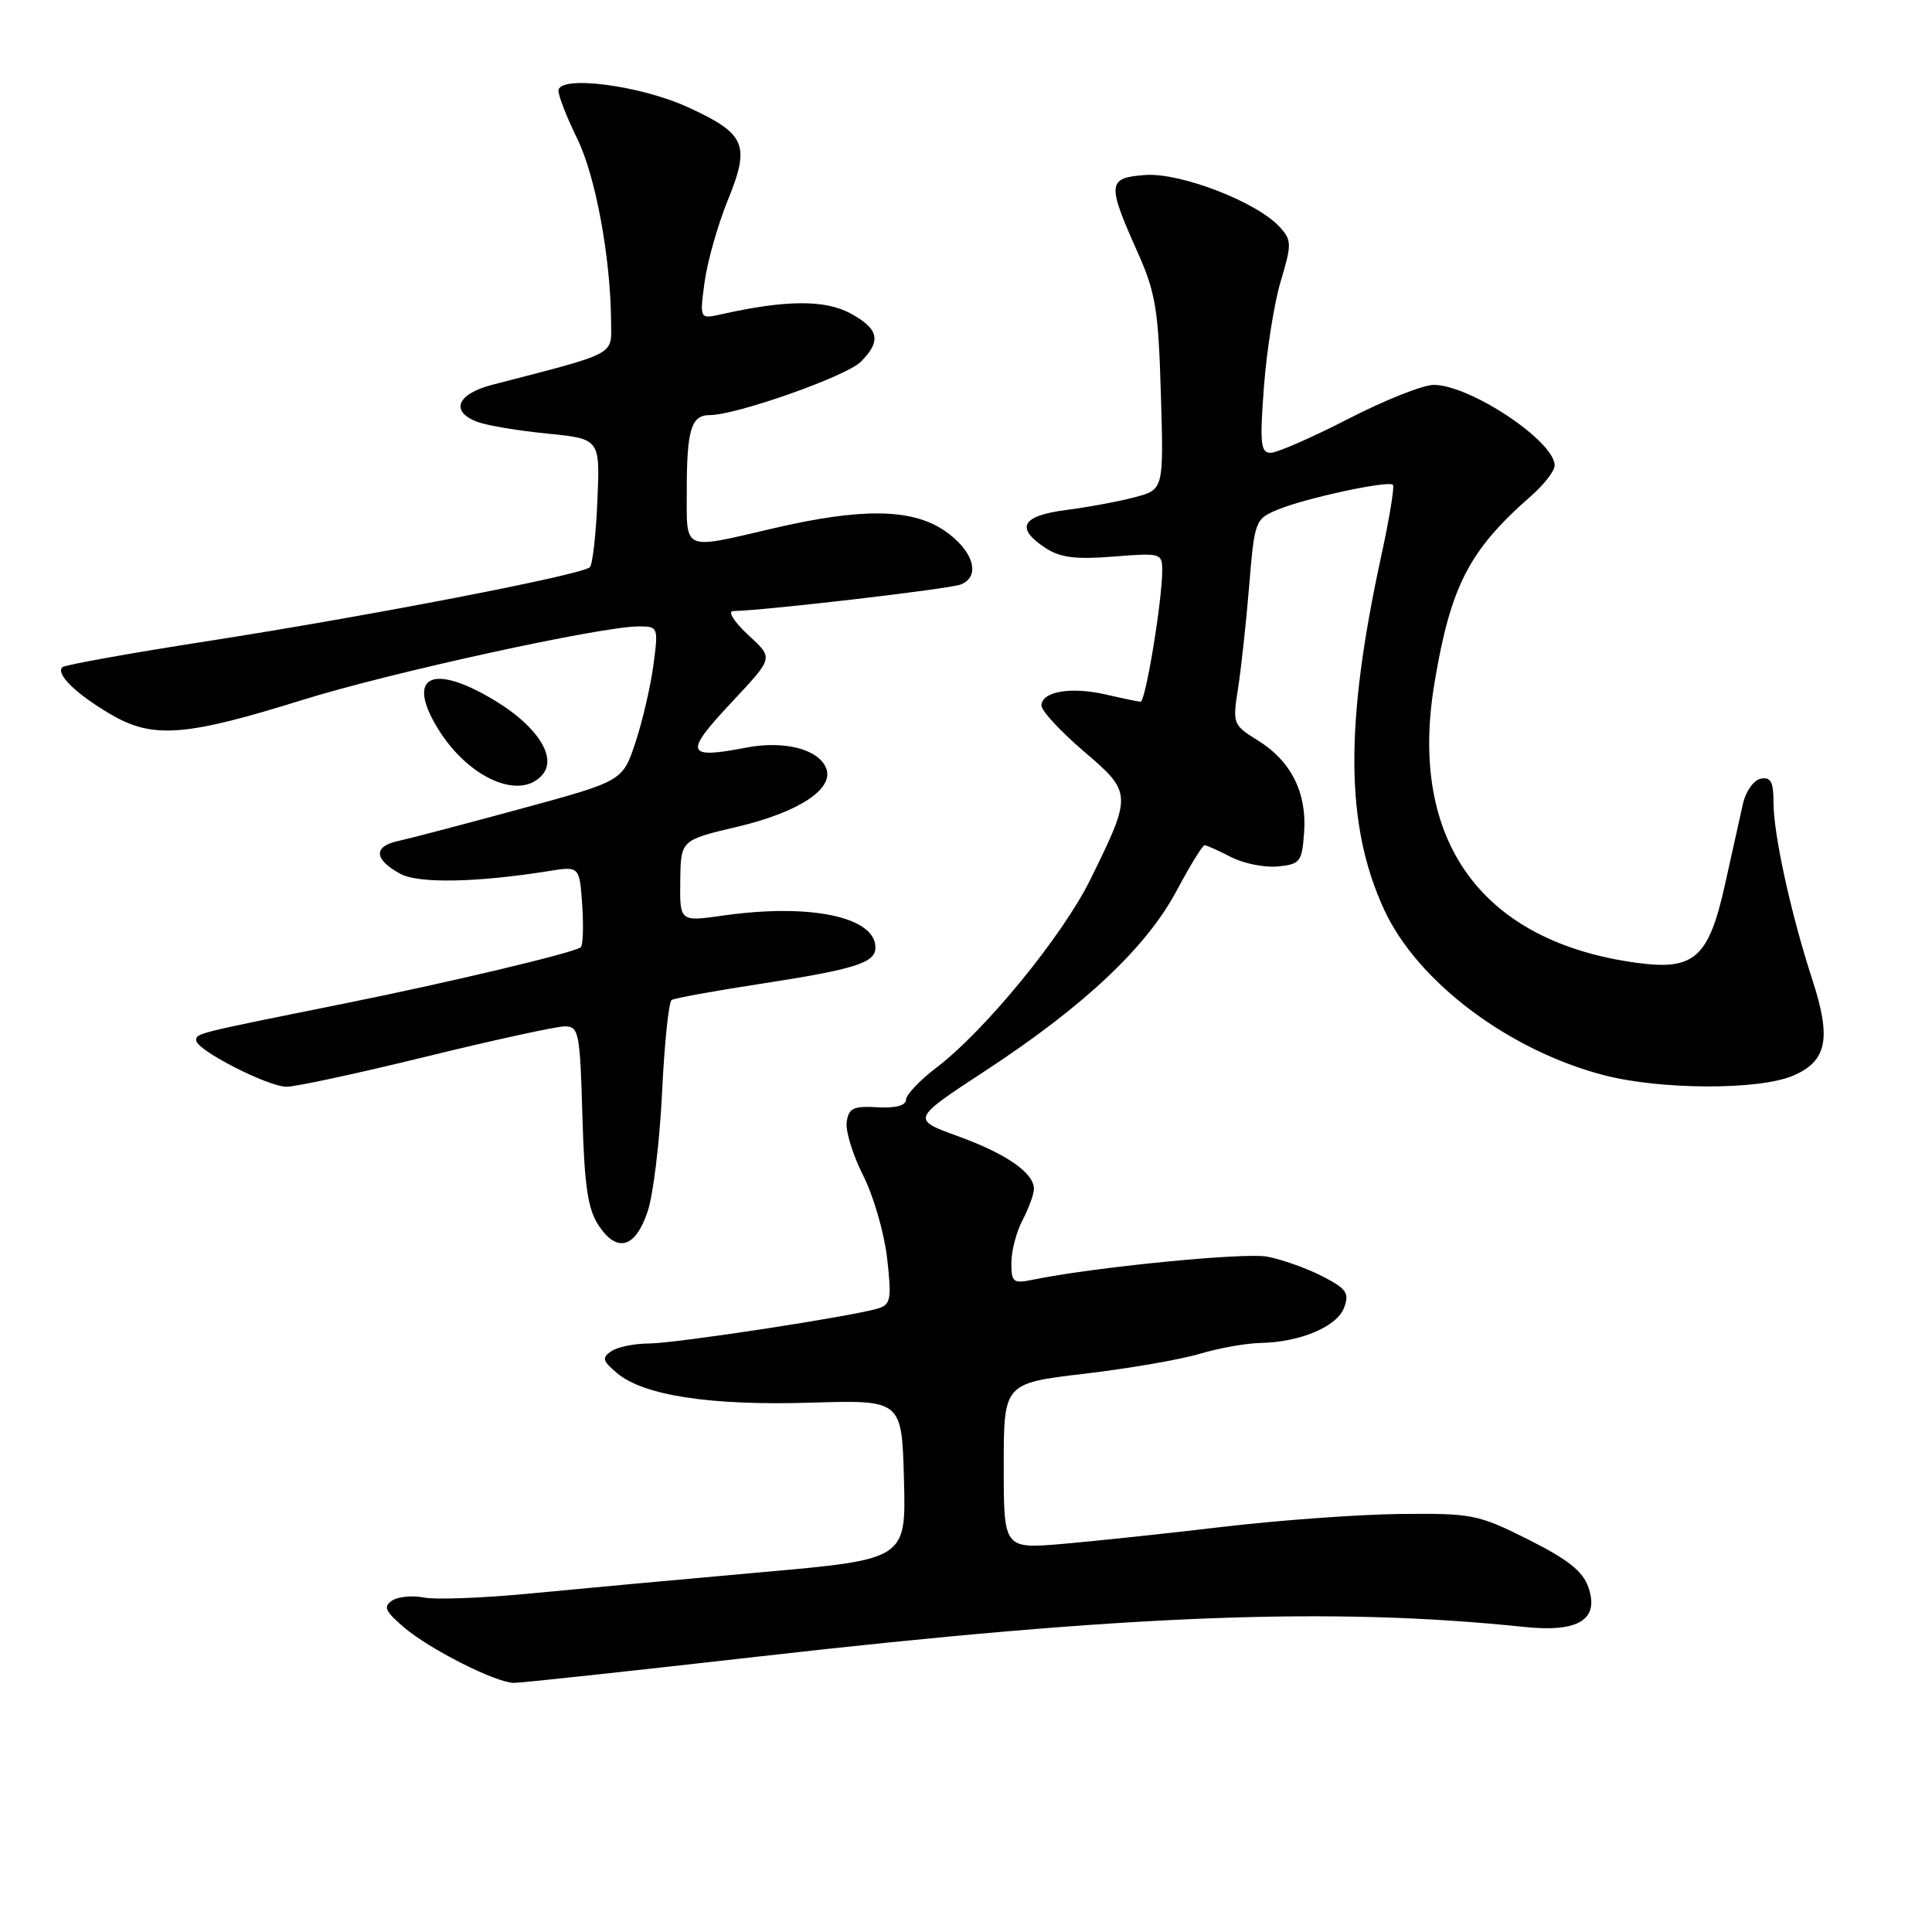 <?xml version="1.0" encoding="UTF-8" standalone="no"?>
<!DOCTYPE svg PUBLIC "-//W3C//DTD SVG 1.1//EN" "http://www.w3.org/Graphics/SVG/1.1/DTD/svg11.dtd" >
<svg xmlns="http://www.w3.org/2000/svg" xmlns:xlink="http://www.w3.org/1999/xlink" version="1.1" viewBox="0 0 256 256">
 <g >
 <path fill="currentColor"
d=" M 100.61 219.49 C 149.48 213.94 176.42 212.90 202.00 215.58 C 209.15 216.33 211.94 214.61 210.48 210.35 C 209.74 208.20 207.78 206.64 202.51 204.00 C 195.85 200.66 195.06 200.51 185.51 200.61 C 180.01 200.67 169.43 201.44 162.00 202.32 C 154.57 203.20 145.01 204.21 140.75 204.58 C 133.00 205.23 133.00 205.23 133.00 194.26 C 133.00 183.29 133.00 183.29 143.75 182.02 C 149.66 181.32 156.53 180.13 159.00 179.38 C 161.47 178.64 165.07 177.99 167.00 177.95 C 172.30 177.85 177.19 175.78 178.11 173.25 C 178.82 171.32 178.41 170.74 175.17 169.09 C 173.10 168.03 169.83 166.87 167.89 166.51 C 164.85 165.94 144.81 167.92 136.75 169.59 C 134.26 170.10 134.00 169.89 134.01 167.33 C 134.01 165.77 134.68 163.21 135.51 161.64 C 136.33 160.06 137.00 158.22 137.00 157.54 C 137.00 155.41 133.33 152.87 126.93 150.55 C 120.75 148.31 120.75 148.31 130.63 141.84 C 143.67 133.29 151.90 125.54 155.90 118.04 C 157.67 114.72 159.34 112.00 159.61 112.00 C 159.88 112.00 161.46 112.70 163.11 113.56 C 164.77 114.42 167.56 114.98 169.31 114.81 C 172.28 114.52 172.52 114.21 172.80 110.31 C 173.19 105.04 171.06 100.82 166.67 98.11 C 163.38 96.07 163.31 95.90 164.04 91.26 C 164.45 88.64 165.12 82.52 165.52 77.65 C 166.24 68.93 166.30 68.77 169.38 67.50 C 173.05 65.99 183.97 63.64 184.57 64.24 C 184.80 64.47 184.11 68.67 183.04 73.58 C 178.16 95.99 178.26 109.35 183.39 120.50 C 187.78 130.06 199.86 139.17 212.54 142.47 C 219.99 144.41 232.96 144.46 237.50 142.57 C 242.09 140.65 242.71 137.67 240.14 129.80 C 237.32 121.16 235.00 110.58 235.00 106.36 C 235.00 103.61 234.64 102.92 233.31 103.18 C 232.38 103.36 231.32 104.85 230.95 106.50 C 230.58 108.15 229.50 113.00 228.55 117.29 C 226.41 126.89 224.51 128.59 217.03 127.60 C 196.35 124.86 186.58 111.42 190.07 90.54 C 192.22 77.64 194.65 72.93 202.85 65.74 C 204.58 64.23 206.00 62.40 206.00 61.68 C 206.00 58.46 194.79 51.00 189.97 51.00 C 188.56 51.00 183.47 53.02 178.66 55.50 C 173.85 57.97 169.22 60.00 168.37 60.00 C 167.04 60.00 166.91 58.77 167.48 51.25 C 167.84 46.44 168.84 40.13 169.71 37.24 C 171.17 32.36 171.16 31.83 169.59 30.10 C 166.59 26.78 156.43 22.85 151.75 23.19 C 146.72 23.56 146.65 24.28 150.77 33.50 C 153.12 38.76 153.50 41.06 153.82 52.18 C 154.20 64.87 154.20 64.87 150.35 65.89 C 148.23 66.45 144.14 67.21 141.25 67.58 C 135.36 68.34 134.49 69.96 138.53 72.61 C 140.48 73.89 142.54 74.15 147.53 73.75 C 153.80 73.25 154.00 73.30 154.00 75.57 C 154.00 79.60 151.79 93.00 151.13 92.98 C 150.78 92.96 148.70 92.53 146.50 92.02 C 141.91 90.96 138.00 91.63 138.00 93.49 C 138.00 94.19 140.51 96.90 143.57 99.52 C 150.03 105.03 150.04 105.23 144.50 116.50 C 140.81 124.00 130.50 136.60 124.04 141.50 C 121.87 143.15 120.07 145.05 120.05 145.72 C 120.02 146.50 118.64 146.86 116.25 146.72 C 113.08 146.53 112.45 146.84 112.19 148.67 C 112.02 149.86 113.00 153.05 114.37 155.75 C 115.74 158.45 117.17 163.39 117.55 166.73 C 118.16 172.11 118.03 172.86 116.37 173.37 C 112.98 174.42 89.57 178.00 86.00 178.02 C 84.08 178.02 81.83 178.48 81.00 179.04 C 79.72 179.90 79.83 180.32 81.78 181.96 C 85.32 184.92 94.14 186.27 107.46 185.86 C 119.50 185.50 119.50 185.50 119.78 196.06 C 120.06 206.63 120.06 206.63 100.78 208.34 C 90.18 209.28 76.42 210.55 70.21 211.15 C 64.01 211.75 57.69 211.99 56.17 211.68 C 54.65 211.38 52.75 211.56 51.95 212.09 C 50.76 212.88 51.04 213.51 53.50 215.61 C 56.93 218.54 65.71 222.98 68.11 222.99 C 69.00 223.00 83.63 221.42 100.61 219.49 Z  M 85.83 160.49 C 86.56 158.29 87.42 151.20 87.73 144.72 C 88.04 138.24 88.61 132.74 89.00 132.50 C 89.39 132.26 94.61 131.31 100.60 130.39 C 113.33 128.43 116.00 127.59 116.00 125.55 C 116.00 121.48 107.32 119.67 95.79 121.32 C 90.07 122.13 90.07 122.13 90.14 116.73 C 90.20 111.32 90.20 111.32 97.66 109.56 C 105.81 107.64 110.53 104.55 109.48 101.82 C 108.51 99.28 103.94 98.09 98.90 99.06 C 90.92 100.60 90.62 99.83 96.70 93.32 C 102.64 86.95 102.55 87.31 99.01 84.01 C 97.24 82.35 96.40 80.99 97.14 80.97 C 101.51 80.88 125.80 78.04 127.30 77.45 C 130.04 76.38 128.97 72.89 125.10 70.28 C 120.76 67.37 114.14 67.29 102.50 70.00 C 90.32 72.84 91.00 73.13 91.00 65.08 C 91.00 56.91 91.58 55.00 94.06 55.00 C 97.58 55.00 112.14 49.86 114.06 47.94 C 116.83 45.17 116.47 43.57 112.64 41.50 C 109.29 39.70 104.06 39.74 95.60 41.64 C 92.70 42.29 92.70 42.29 93.36 37.39 C 93.72 34.70 95.10 29.82 96.43 26.55 C 99.44 19.16 98.83 17.73 91.16 14.21 C 84.78 11.28 74.00 9.91 74.00 12.03 C 74.00 12.73 75.12 15.60 76.50 18.40 C 78.92 23.35 80.91 34.12 80.97 42.62 C 81.00 47.16 81.96 46.65 65.25 50.98 C 60.55 52.19 59.60 54.52 63.25 55.90 C 64.49 56.37 68.65 57.07 72.50 57.45 C 79.51 58.15 79.51 58.15 79.16 66.33 C 78.97 70.82 78.52 74.80 78.16 75.16 C 77.17 76.16 48.92 81.62 27.65 84.93 C 17.28 86.54 8.56 88.11 8.26 88.41 C 7.36 89.31 10.08 91.96 14.67 94.65 C 20.24 97.92 24.57 97.59 40.13 92.73 C 51.75 89.11 79.69 83.00 84.64 83.00 C 87.21 83.00 87.25 83.09 86.58 88.14 C 86.20 90.96 85.13 95.57 84.20 98.38 C 82.50 103.50 82.50 103.50 69.00 107.17 C 61.58 109.19 54.23 111.12 52.68 111.46 C 49.42 112.17 49.58 113.92 53.08 115.80 C 55.48 117.09 63.19 116.94 72.65 115.43 C 76.79 114.76 76.79 114.76 77.15 119.98 C 77.34 122.85 77.25 125.35 76.93 125.54 C 75.62 126.35 59.44 130.19 45.50 133.00 C 25.77 136.97 26.00 136.91 26.00 137.86 C 26.00 139.13 35.50 144.00 37.98 144.00 C 39.19 144.00 47.53 142.20 56.50 140.00 C 65.47 137.80 73.72 136.00 74.82 136.00 C 76.70 136.00 76.85 136.76 77.17 147.80 C 77.43 157.11 77.88 160.18 79.31 162.36 C 81.76 166.08 84.20 165.38 85.83 160.49 Z  M 71.91 102.61 C 73.79 100.35 71.24 96.32 65.82 92.98 C 57.33 87.76 53.66 89.48 58.07 96.62 C 62.12 103.16 68.98 106.14 71.91 102.61 Z "/>
</g>
</svg>